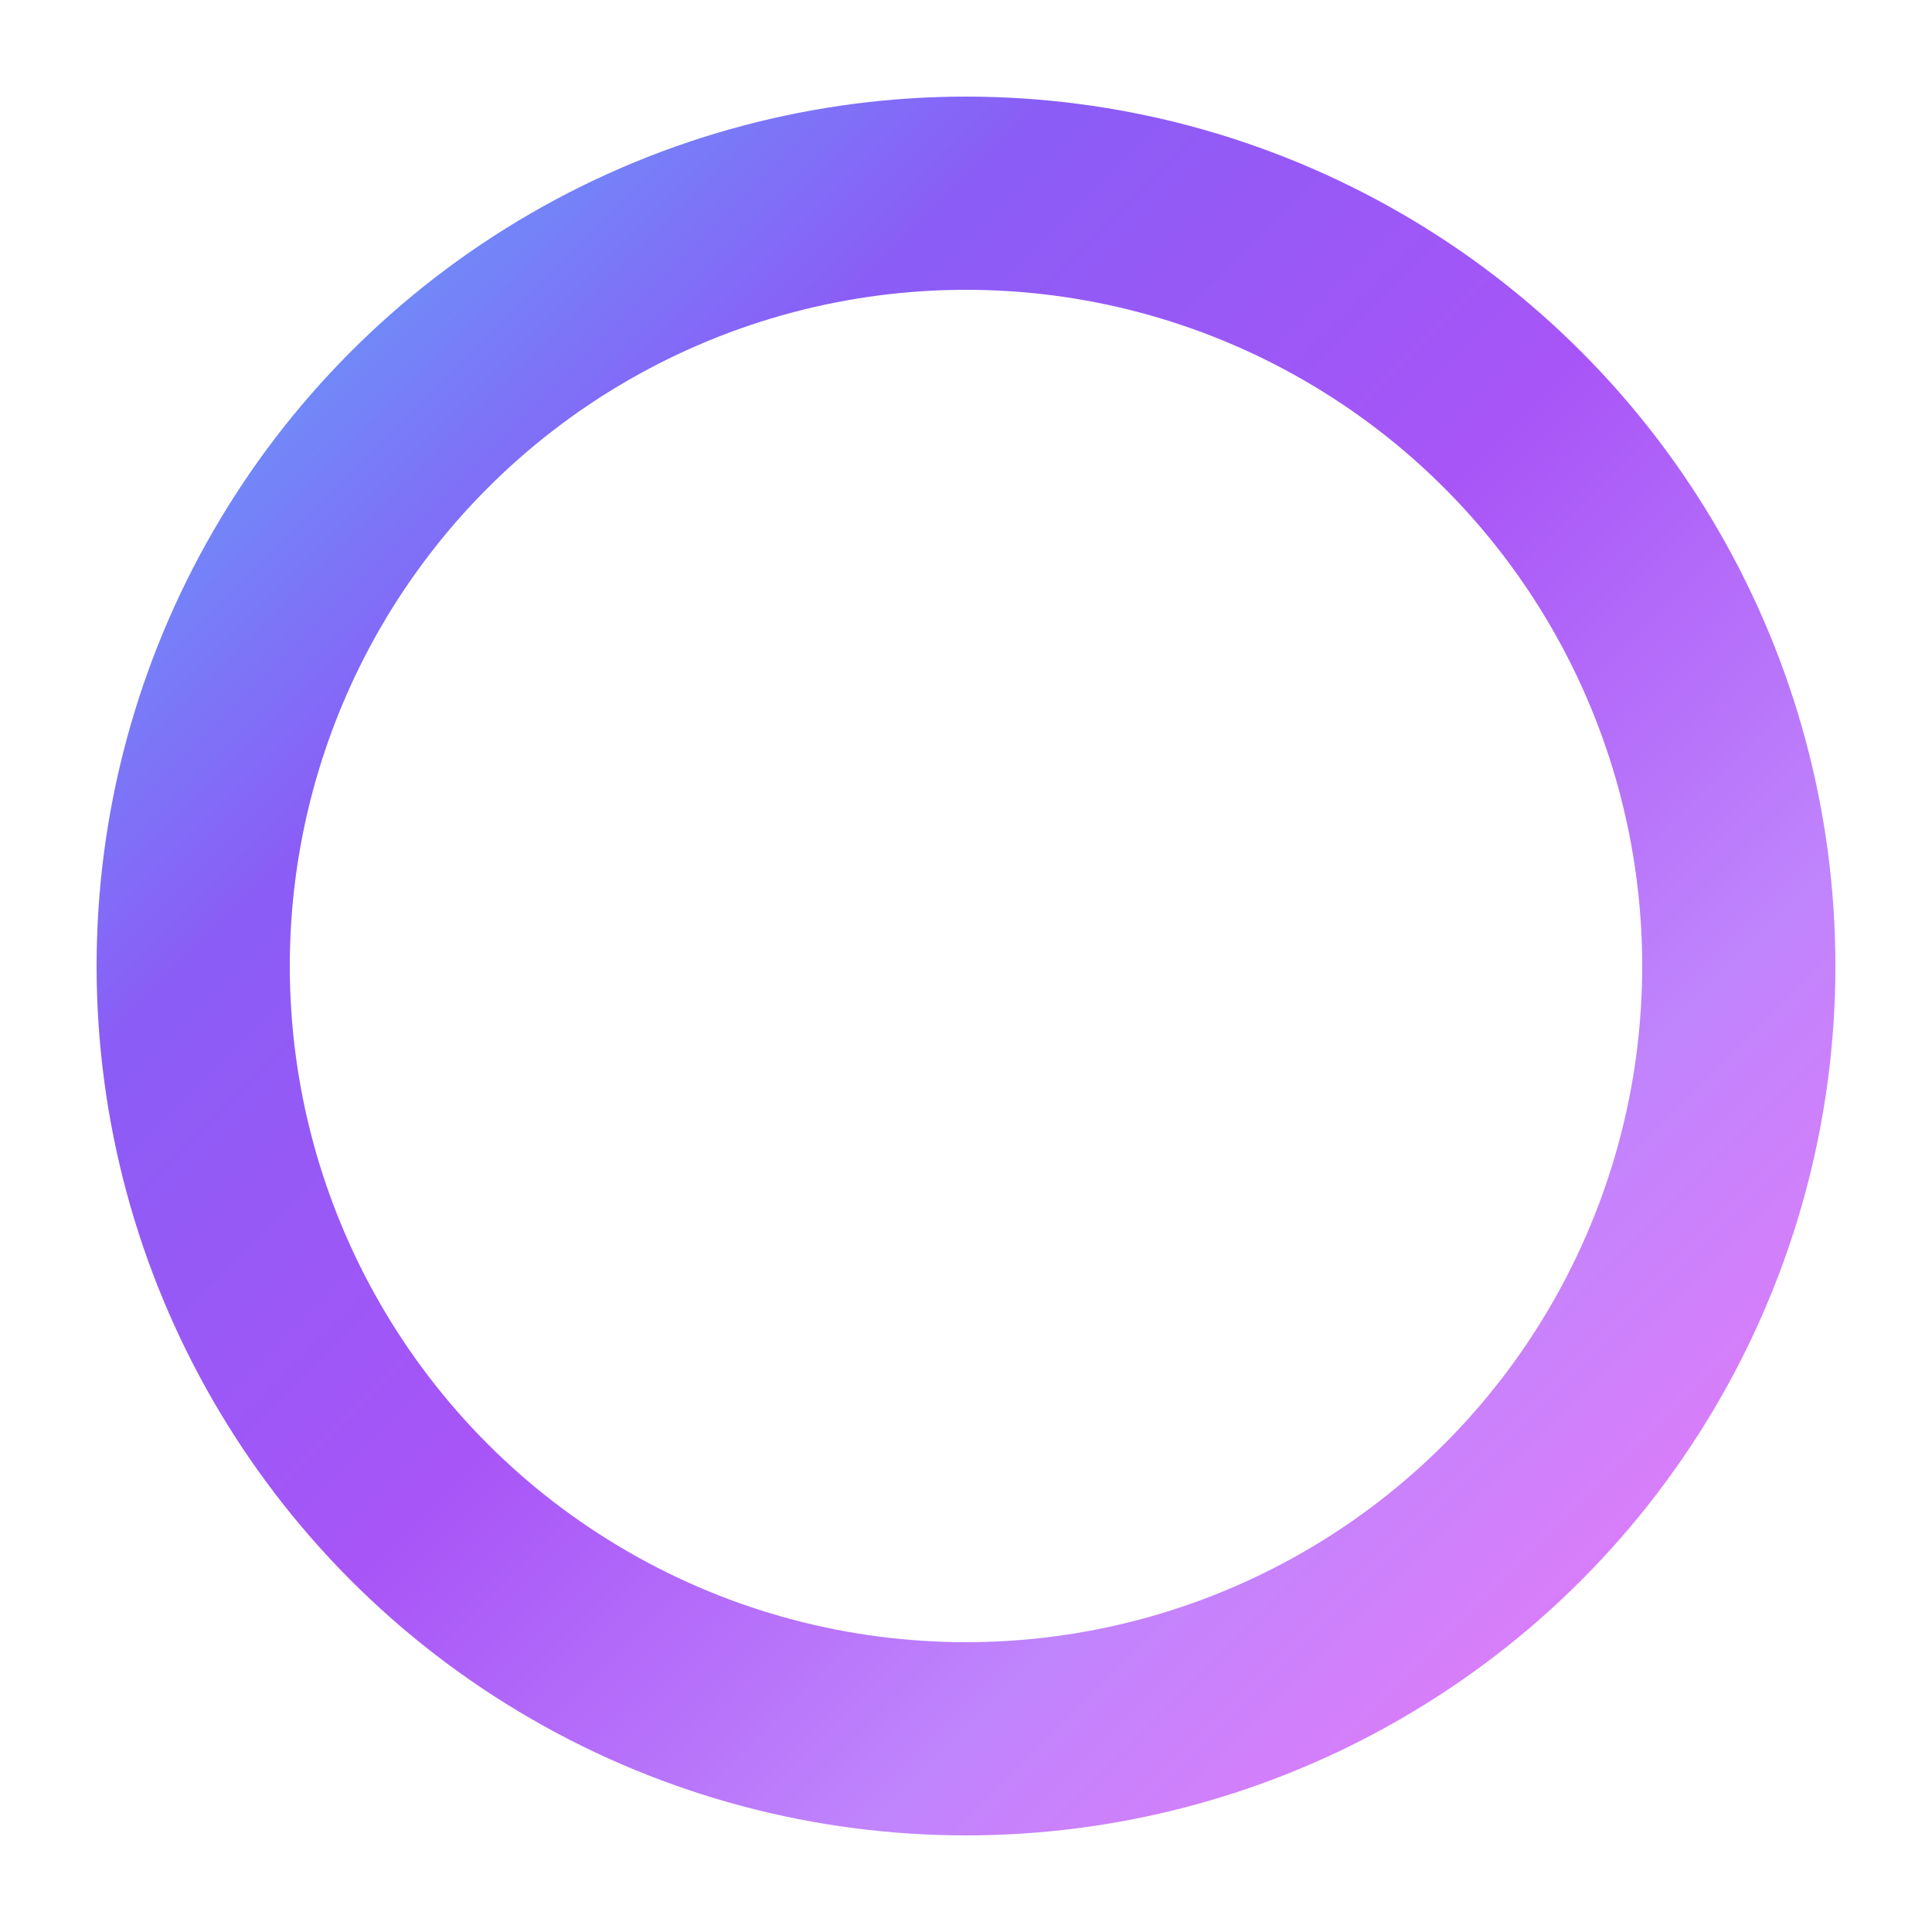 <svg xmlns:xlink="http://www.w3.org/1999/xlink" width="100" height="100" viewBox="0 0 100 100" xmlns="http://www.w3.org/2000/svg">
  <defs>
    <linearGradient id="studyGradient" x1="0%" y1="0%" x2="100%" y2="100%">
      <stop offset="0%" stop-color="#60a5fa"></stop>
      <stop offset="25%" stop-color="#8b5cf6"></stop>
      <stop offset="50%" stop-color="#a855f7"></stop>
      <stop offset="75%" stop-color="#c084fc"></stop>
      <stop offset="100%" stop-color="#e879f9"></stop>
    </linearGradient>
  </defs>
  <circle cx="50" cy="50" r="40" fill="none" stroke="url(#studyGradient)" stroke-width="10"></circle>
</svg>
